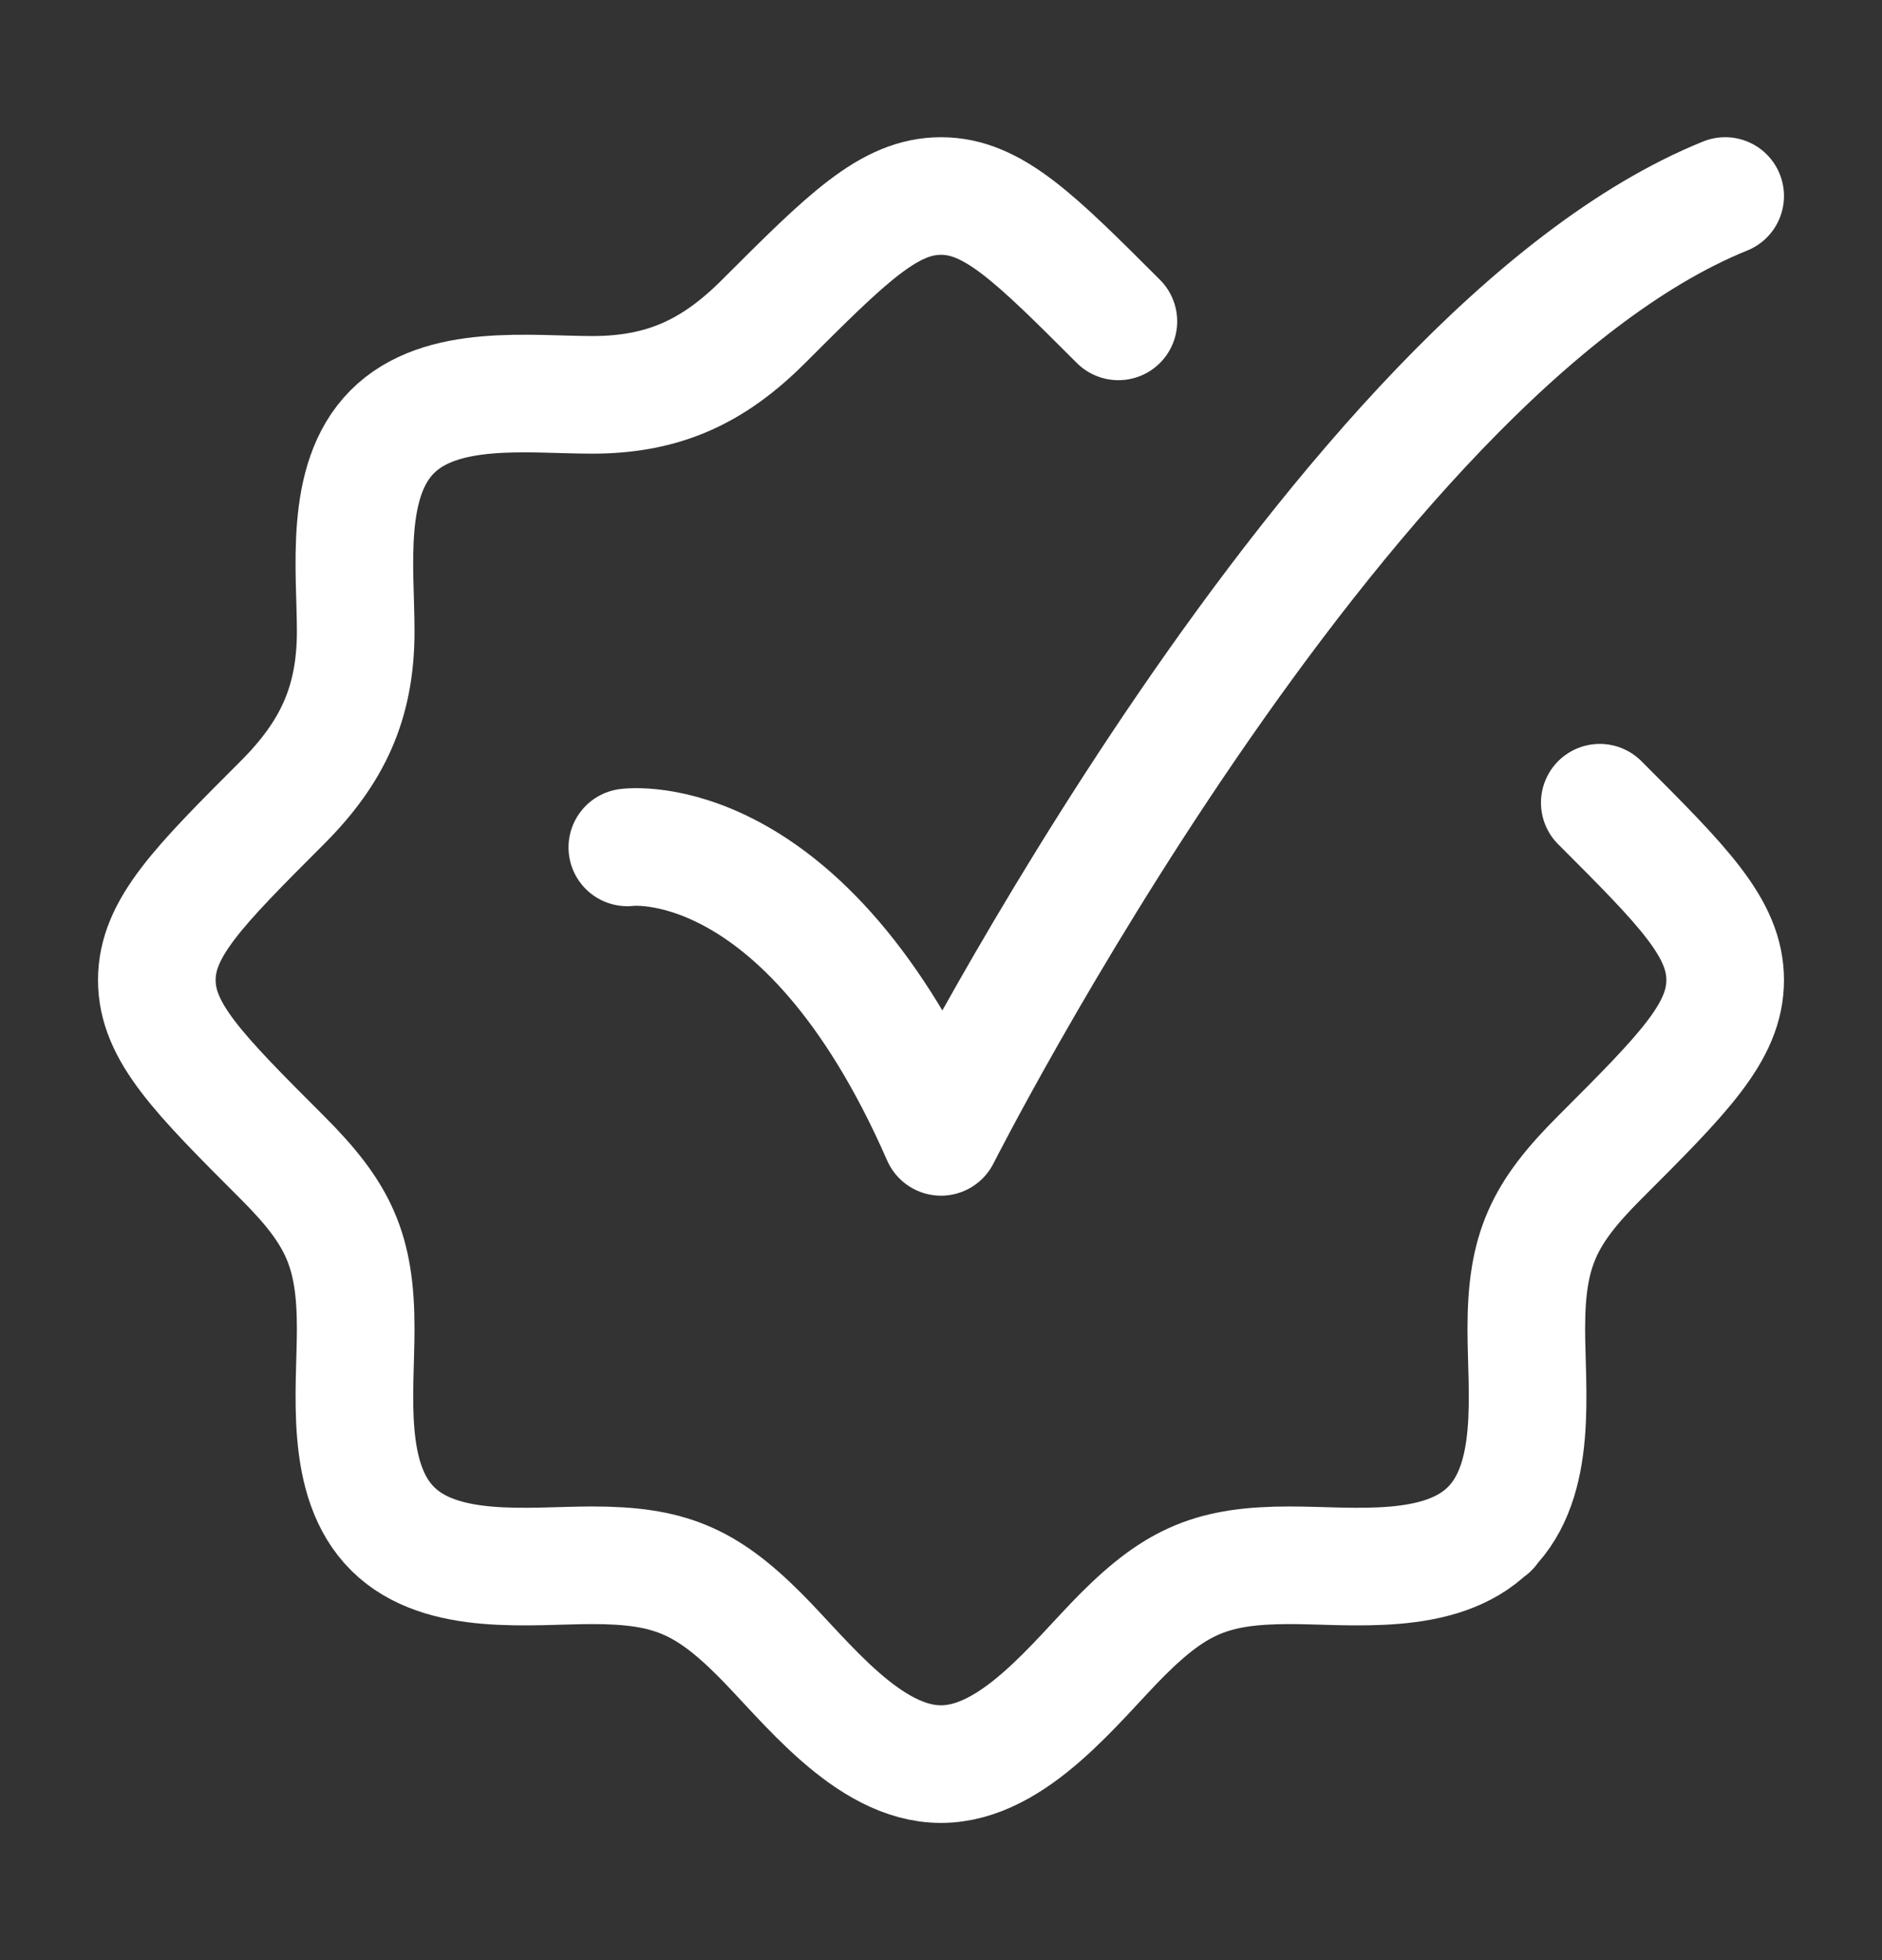 <svg width="24" height="25" viewBox="0 0 24 25" fill="none" xmlns="http://www.w3.org/2000/svg">
<rect x="0" y="0" width="24" height="25" fill="#333333" stroke="none"/>
<path d="M14.262 4.099C13.196 3.033 12.662 2.5 12 2.5C11.338 2.5 10.804 3.033 9.738 4.099C9.098 4.739 8.464 5.036 7.552 5.036C6.756 5.036 5.622 4.882 5 5.509C4.382 6.132 4.536 7.261 4.536 8.052C4.536 8.964 4.239 9.598 3.599 10.238C2.533 11.304 2 11.838 2 12.5C2 13.162 2.533 13.696 3.599 14.762C4.316 15.479 4.536 15.941 4.536 16.948C4.536 17.744 4.382 18.878 5.009 19.5C5.632 20.117 6.761 19.964 7.552 19.964C8.523 19.964 8.991 20.154 9.685 20.847C10.275 21.437 11.066 22.5 12 22.5C12.934 22.5 13.725 21.437 14.315 20.847C15.009 20.154 15.476 19.964 16.448 19.964C17.239 19.964 18.368 20.117 18.991 19.5M20.401 10.238C21.467 11.304 22 11.838 22 12.5C22 13.162 21.467 13.696 20.401 14.762C19.684 15.479 19.464 15.941 19.464 16.948C19.464 17.744 19.618 18.878 18.991 19.5M18.991 19.5H19" stroke="white" stroke-width="1.5" stroke-linecap="round" stroke-linejoin="round"/>
<path d="M8 10.808C8 10.808 10.25 10.5 12 14.5C12 14.5 17.059 4.5 22 2.5" stroke="white" stroke-width="1.5" stroke-linecap="round" stroke-linejoin="round"/>
</svg>
